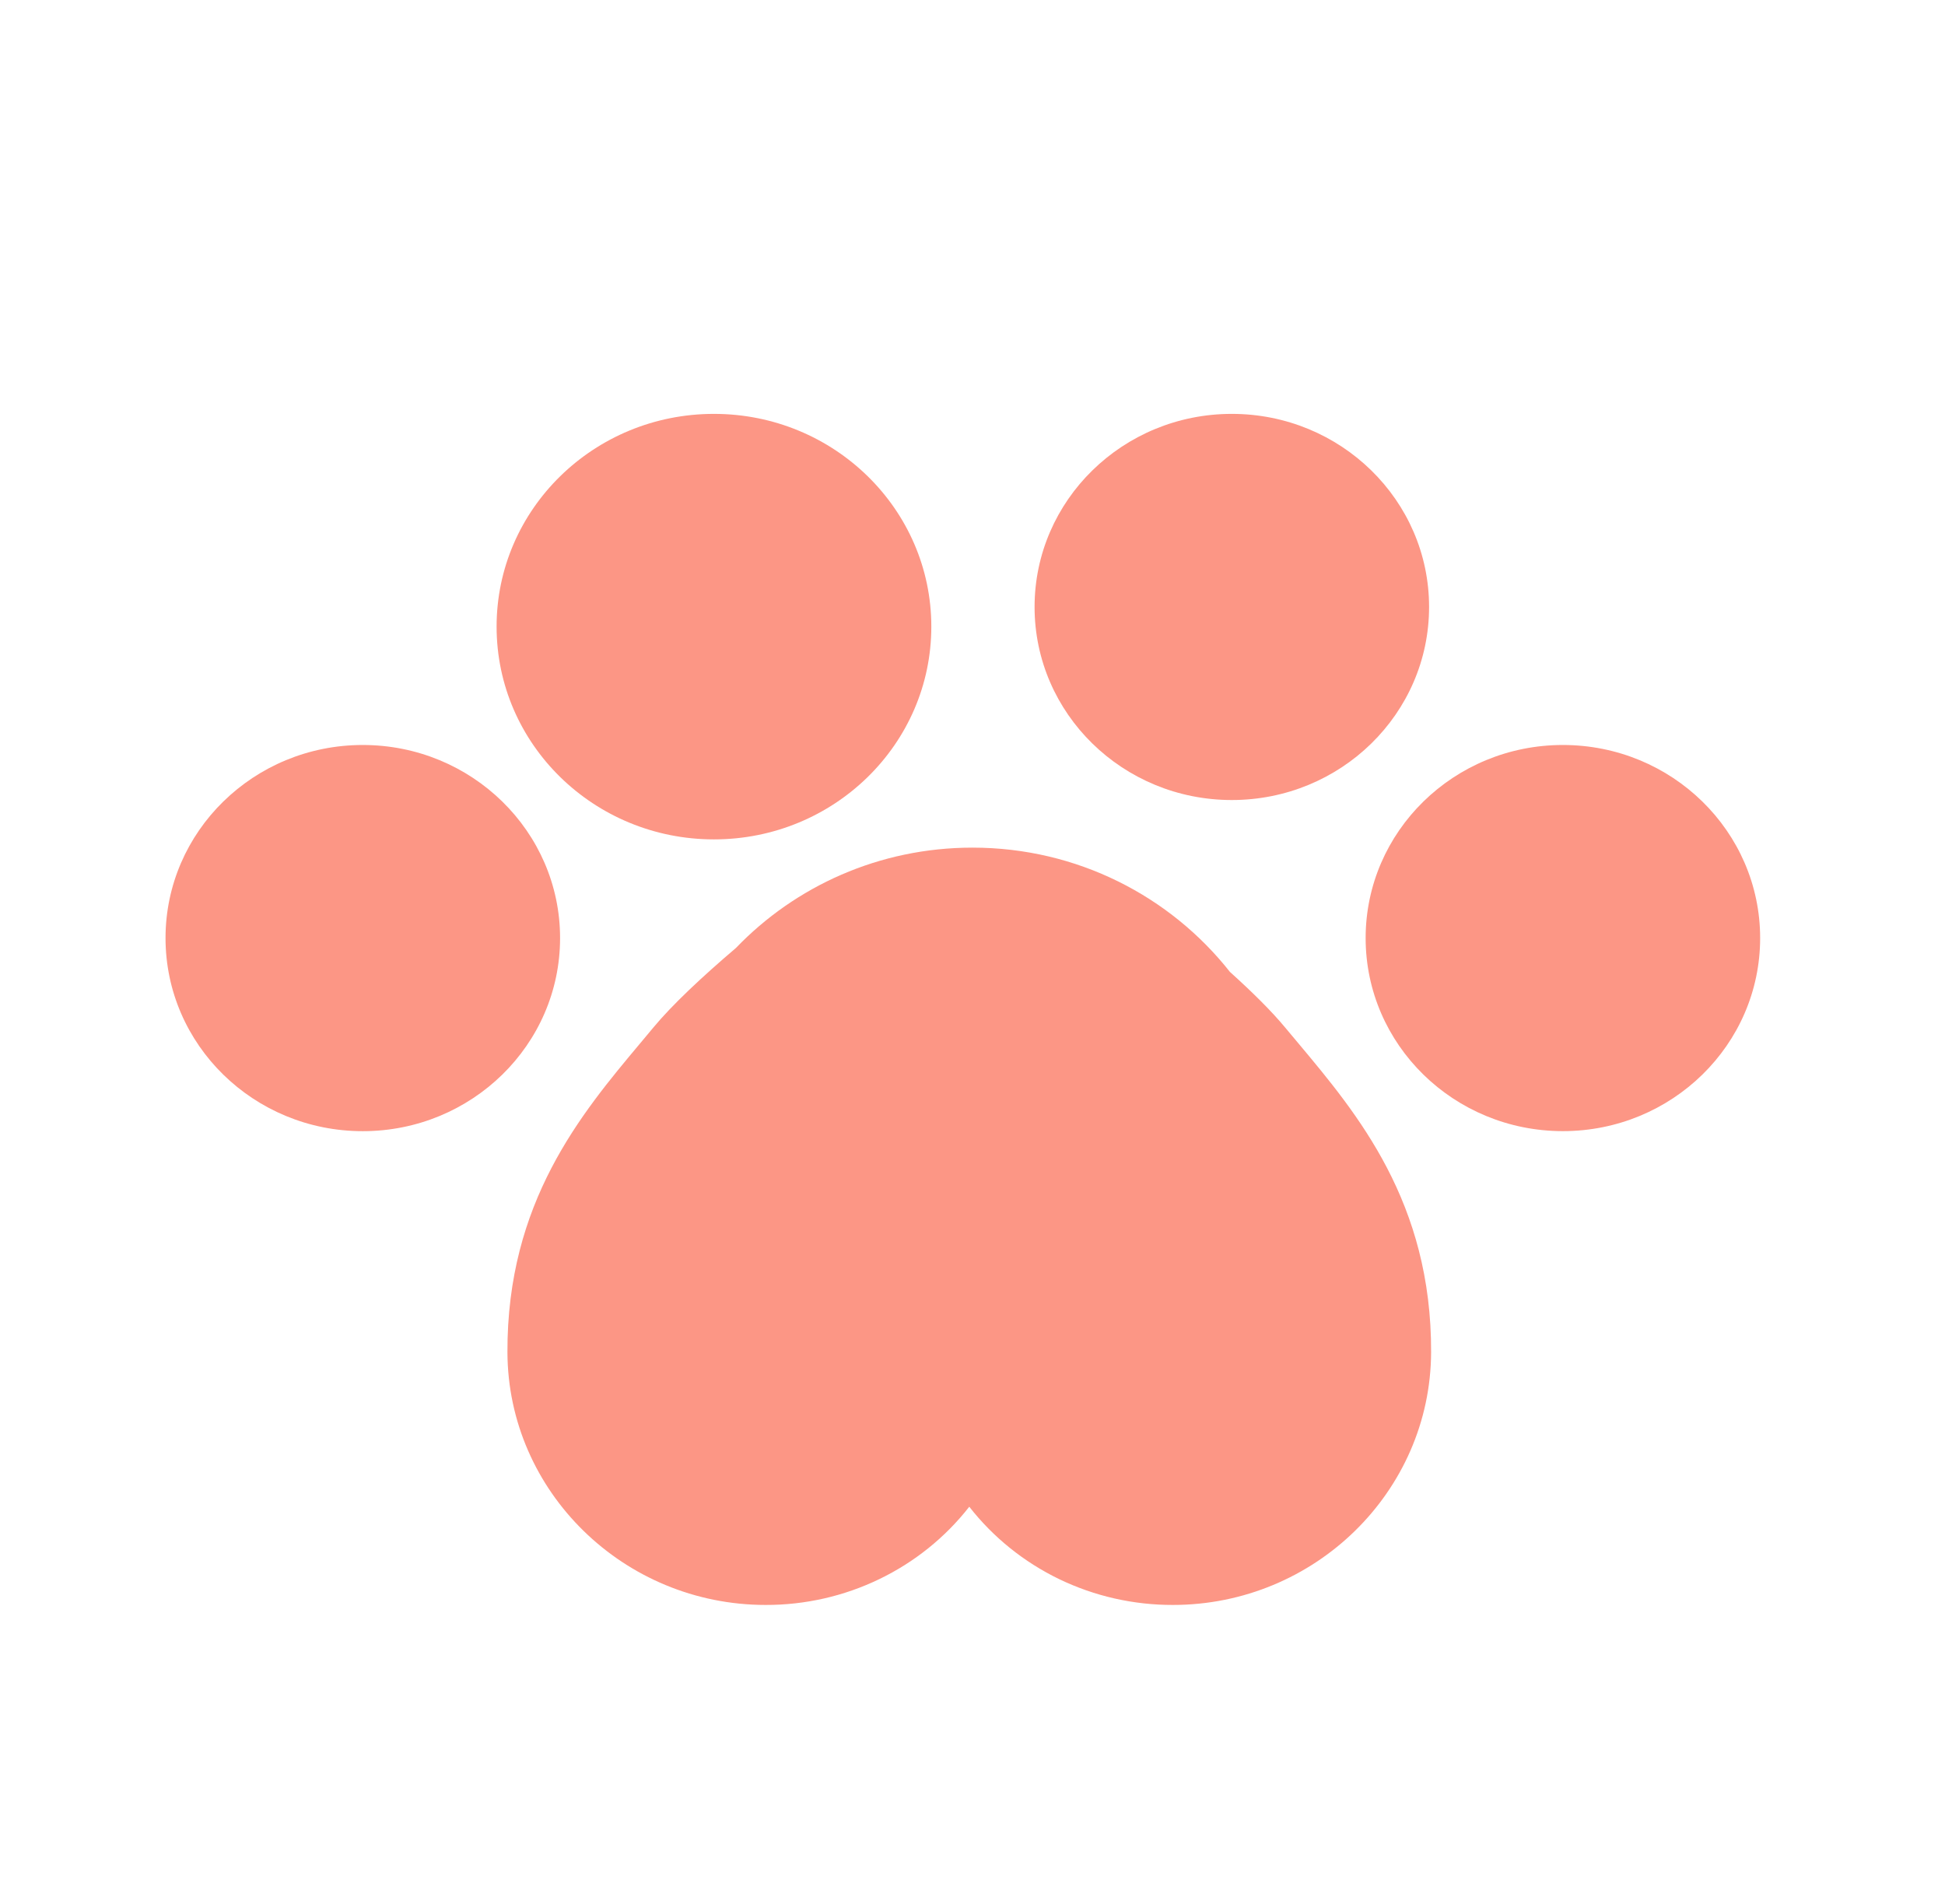 <svg width="47" height="46" viewBox="0 0 47 46" fill="none" xmlns="http://www.w3.org/2000/svg">
<path d="M13.534 22.665C13.534 20.089 11.399 18 8.766 18C6.134 18 4 20.089 4 22.665C4 25.243 6.133 27.331 8.766 27.331C11.399 27.331 13.534 25.243 13.534 22.665Z" fill="#FC9685"/>
<path d="M29.766 10C27.134 10 25 12.089 25 14.665C25 17.243 27.134 19.33 29.766 19.33C32.399 19.33 34.533 17.243 34.533 14.665C34.533 12.089 32.399 10 29.766 10Z" fill="#FC9685"/>
<path d="M37.766 18C35.134 18 33 20.089 33 22.665C33 25.243 35.134 27.33 37.766 27.33C40.399 27.33 42.533 25.243 42.533 22.665C42.533 20.089 40.399 18 37.766 18Z" fill="#FC9685"/>
<path d="M31.058 24.83C30.727 24.43 30.258 23.967 29.72 23.482C28.282 21.659 26.034 20.48 23.5 20.48C21.244 20.48 19.217 21.414 17.784 22.904C16.97 23.597 16.246 24.274 15.785 24.83L15.477 25.199C14.039 26.915 12.249 29.05 12.262 32.674C12.274 36.039 15.074 38.778 18.503 38.778C19.454 38.78 20.393 38.567 21.246 38.155C22.099 37.744 22.844 37.145 23.422 36.405C24 37.145 24.745 37.744 25.598 38.156C26.452 38.567 27.391 38.78 28.343 38.778C31.77 38.778 34.569 36.039 34.582 32.674C34.595 29.05 32.804 26.915 31.367 25.199L31.058 24.83Z" fill="#FC9685"/>
<path d="M17.252 20.281C20.153 20.281 22.505 17.98 22.505 15.14C22.505 12.302 20.153 10 17.252 10C14.351 10 12 12.302 12 15.14C12 17.98 14.351 20.281 17.252 20.281Z" fill="#FC9685"/>
</svg>
